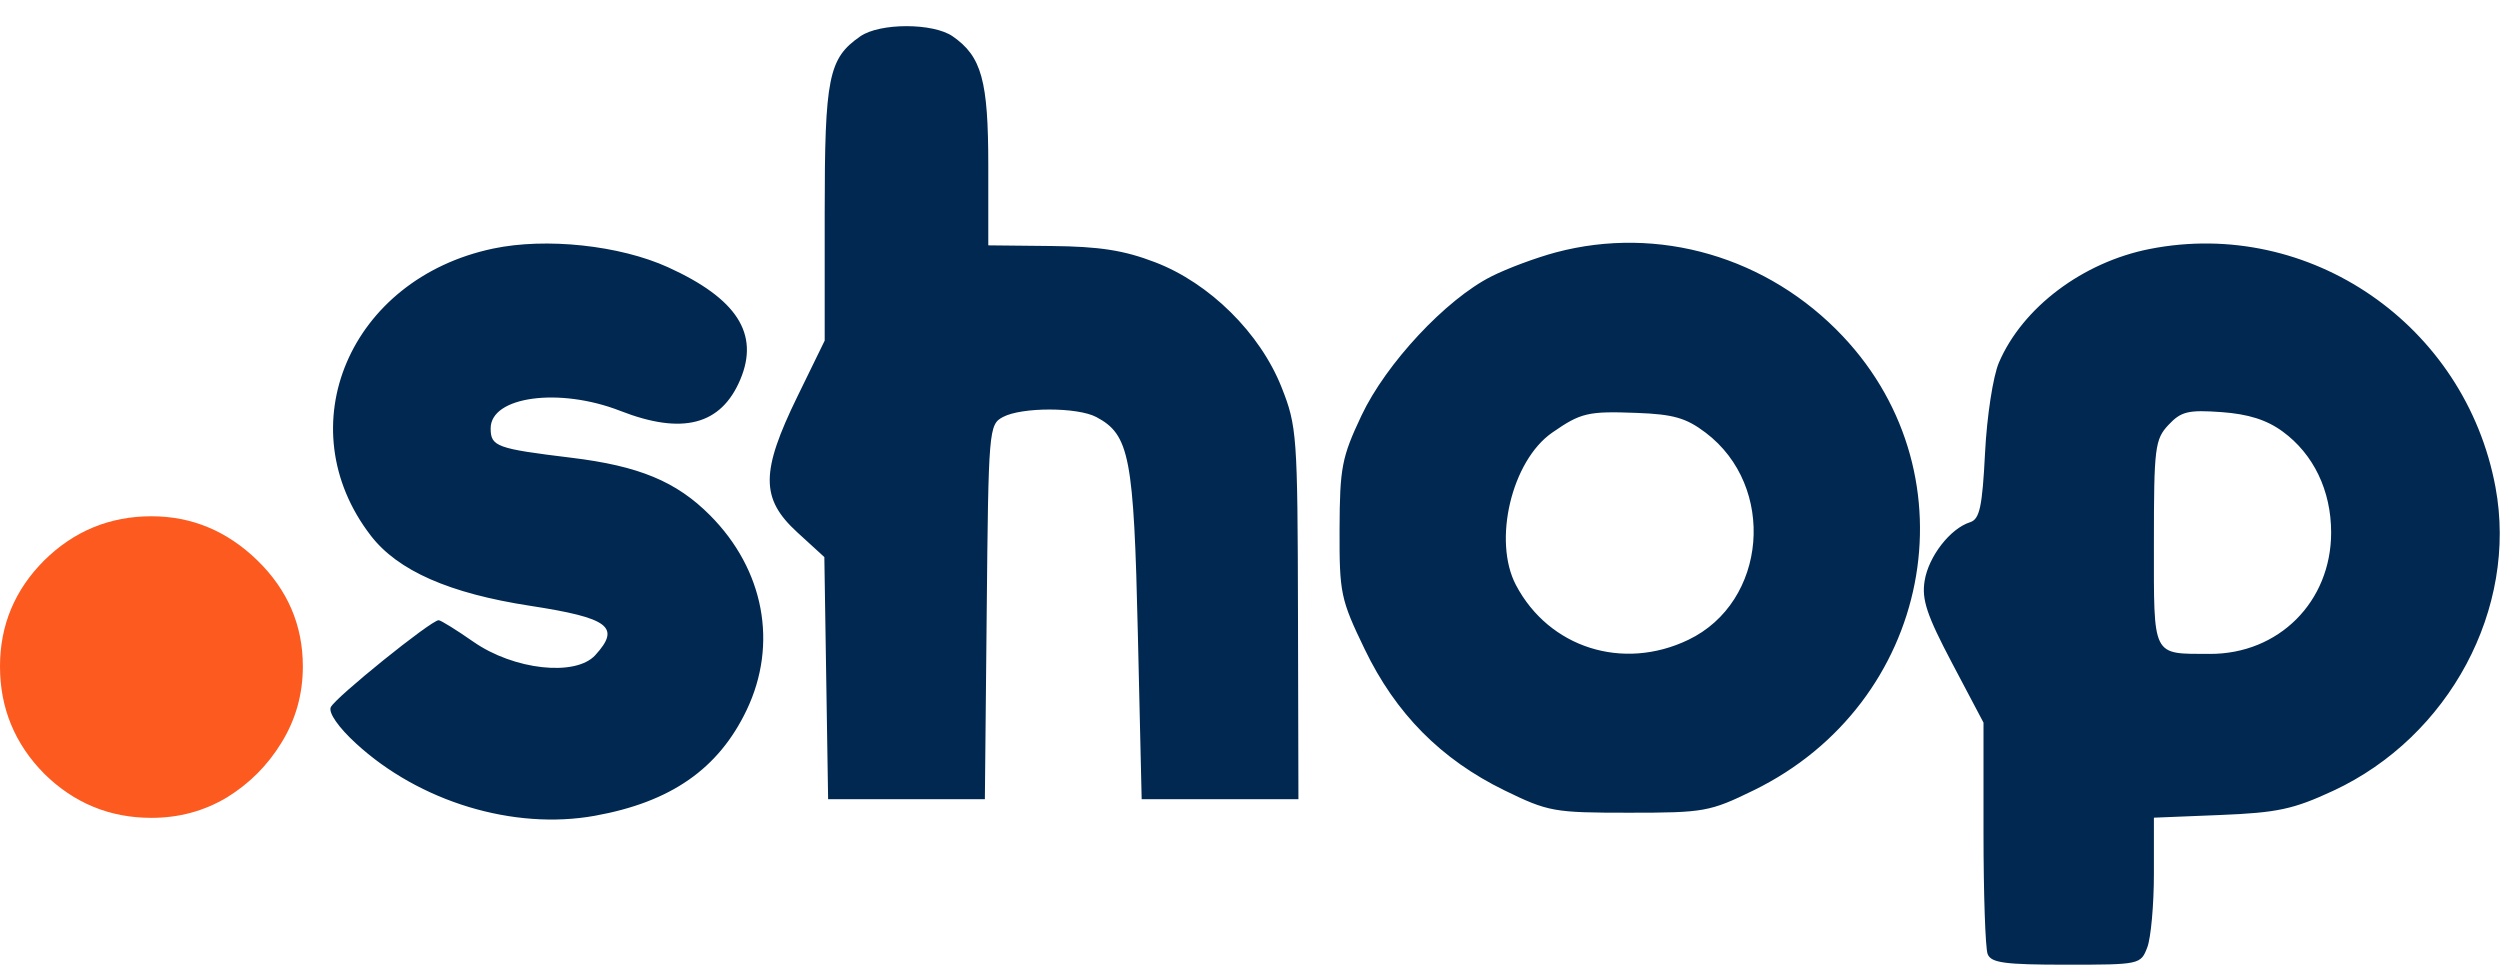 <svg width="57" height="22" viewBox="0 0 57 22" fill="none" xmlns="http://www.w3.org/2000/svg">
<path d="M3.452 18.647C2.503 18.647 1.688 18.312 1.007 17.64C0.336 16.959 0 16.144 0 15.195C0 14.255 0.336 13.45 1.007 12.778C1.688 12.107 2.503 11.771 3.452 11.771C4.373 11.771 5.179 12.107 5.869 12.778C6.559 13.45 6.905 14.255 6.905 15.195C6.905 15.828 6.742 16.408 6.416 16.936C6.099 17.453 5.682 17.87 5.164 18.187C4.646 18.494 4.076 18.647 3.452 18.647Z" fill="#FD5A1F"/>
<path fill-rule="evenodd" clip-rule="evenodd" d="M19.614 0.829C18.889 1.332 18.803 1.761 18.803 4.863V7.766L18.181 9.04C17.34 10.763 17.34 11.369 18.177 12.136L18.795 12.701L18.838 15.462L18.881 18.222H20.668H22.455L22.497 13.953C22.537 9.772 22.545 9.68 22.869 9.507C23.297 9.28 24.566 9.281 24.995 9.508C25.755 9.911 25.851 10.412 25.943 14.449L26.03 18.222H27.817H29.604L29.594 13.987C29.585 9.924 29.57 9.715 29.221 8.833C28.731 7.594 27.58 6.455 26.336 5.979C25.624 5.706 25.074 5.62 23.97 5.609L22.533 5.594V3.777C22.533 1.834 22.382 1.288 21.722 0.829C21.276 0.519 20.06 0.519 19.614 0.829ZM11.241 5.668C7.973 6.358 6.539 9.725 8.454 12.212C9.07 13.012 10.243 13.529 12.092 13.813C13.889 14.09 14.159 14.296 13.572 14.938C13.122 15.431 11.714 15.275 10.793 14.632C10.406 14.362 10.05 14.141 10.001 14.141C9.829 14.141 7.63 15.915 7.541 16.126C7.487 16.253 7.717 16.584 8.115 16.949C9.564 18.282 11.71 18.932 13.56 18.6C15.296 18.288 16.383 17.531 17.024 16.188C17.742 14.684 17.423 12.989 16.189 11.749C15.421 10.977 14.57 10.624 13.023 10.436C11.321 10.229 11.187 10.181 11.187 9.766C11.187 9.038 12.754 8.826 14.14 9.367C15.56 9.922 16.441 9.692 16.879 8.653C17.319 7.61 16.802 6.808 15.233 6.094C14.128 5.592 12.449 5.413 11.241 5.668ZM35.471 5.755C35.023 5.875 34.361 6.121 34.002 6.303C32.964 6.828 31.6 8.29 31.04 9.478C30.592 10.428 30.547 10.662 30.542 12.062C30.537 13.527 30.565 13.661 31.114 14.8C31.823 16.272 32.856 17.314 34.303 18.021C35.303 18.508 35.425 18.53 37.141 18.53C38.857 18.53 38.98 18.508 39.98 18.021C44.032 16.045 45.047 10.877 42.015 7.665C40.309 5.858 37.815 5.13 35.471 5.755ZM49.017 5.676C47.488 5.976 46.113 7.011 45.575 8.268C45.441 8.581 45.301 9.489 45.259 10.326C45.196 11.562 45.136 11.838 44.917 11.907C44.467 12.049 43.972 12.685 43.882 13.24C43.811 13.668 43.931 14.027 44.509 15.122L45.224 16.476V18.992C45.224 20.376 45.266 21.618 45.318 21.752C45.396 21.953 45.705 21.995 47.109 21.995C48.788 21.995 48.808 21.991 48.958 21.6C49.041 21.383 49.109 20.629 49.109 19.924V18.643L50.624 18.582C51.929 18.529 52.287 18.452 53.199 18.029C55.846 16.798 57.411 13.87 56.897 11.108C56.209 7.408 52.659 4.96 49.017 5.676ZM38.886 9.863C40.511 11.091 40.292 13.726 38.494 14.588C37.001 15.305 35.318 14.77 34.564 13.34C34.032 12.331 34.465 10.506 35.39 9.864C36.044 9.41 36.205 9.372 37.315 9.414C38.153 9.445 38.442 9.528 38.886 9.863ZM52.041 9.836C52.749 10.352 53.15 11.186 53.15 12.141C53.15 13.72 51.955 14.915 50.381 14.909C49.056 14.904 49.109 15.011 49.109 12.381C49.109 10.203 49.132 10.017 49.442 9.687C49.73 9.38 49.891 9.342 50.649 9.396C51.261 9.44 51.678 9.572 52.041 9.836Z" fill="#012851"/>
</svg>
